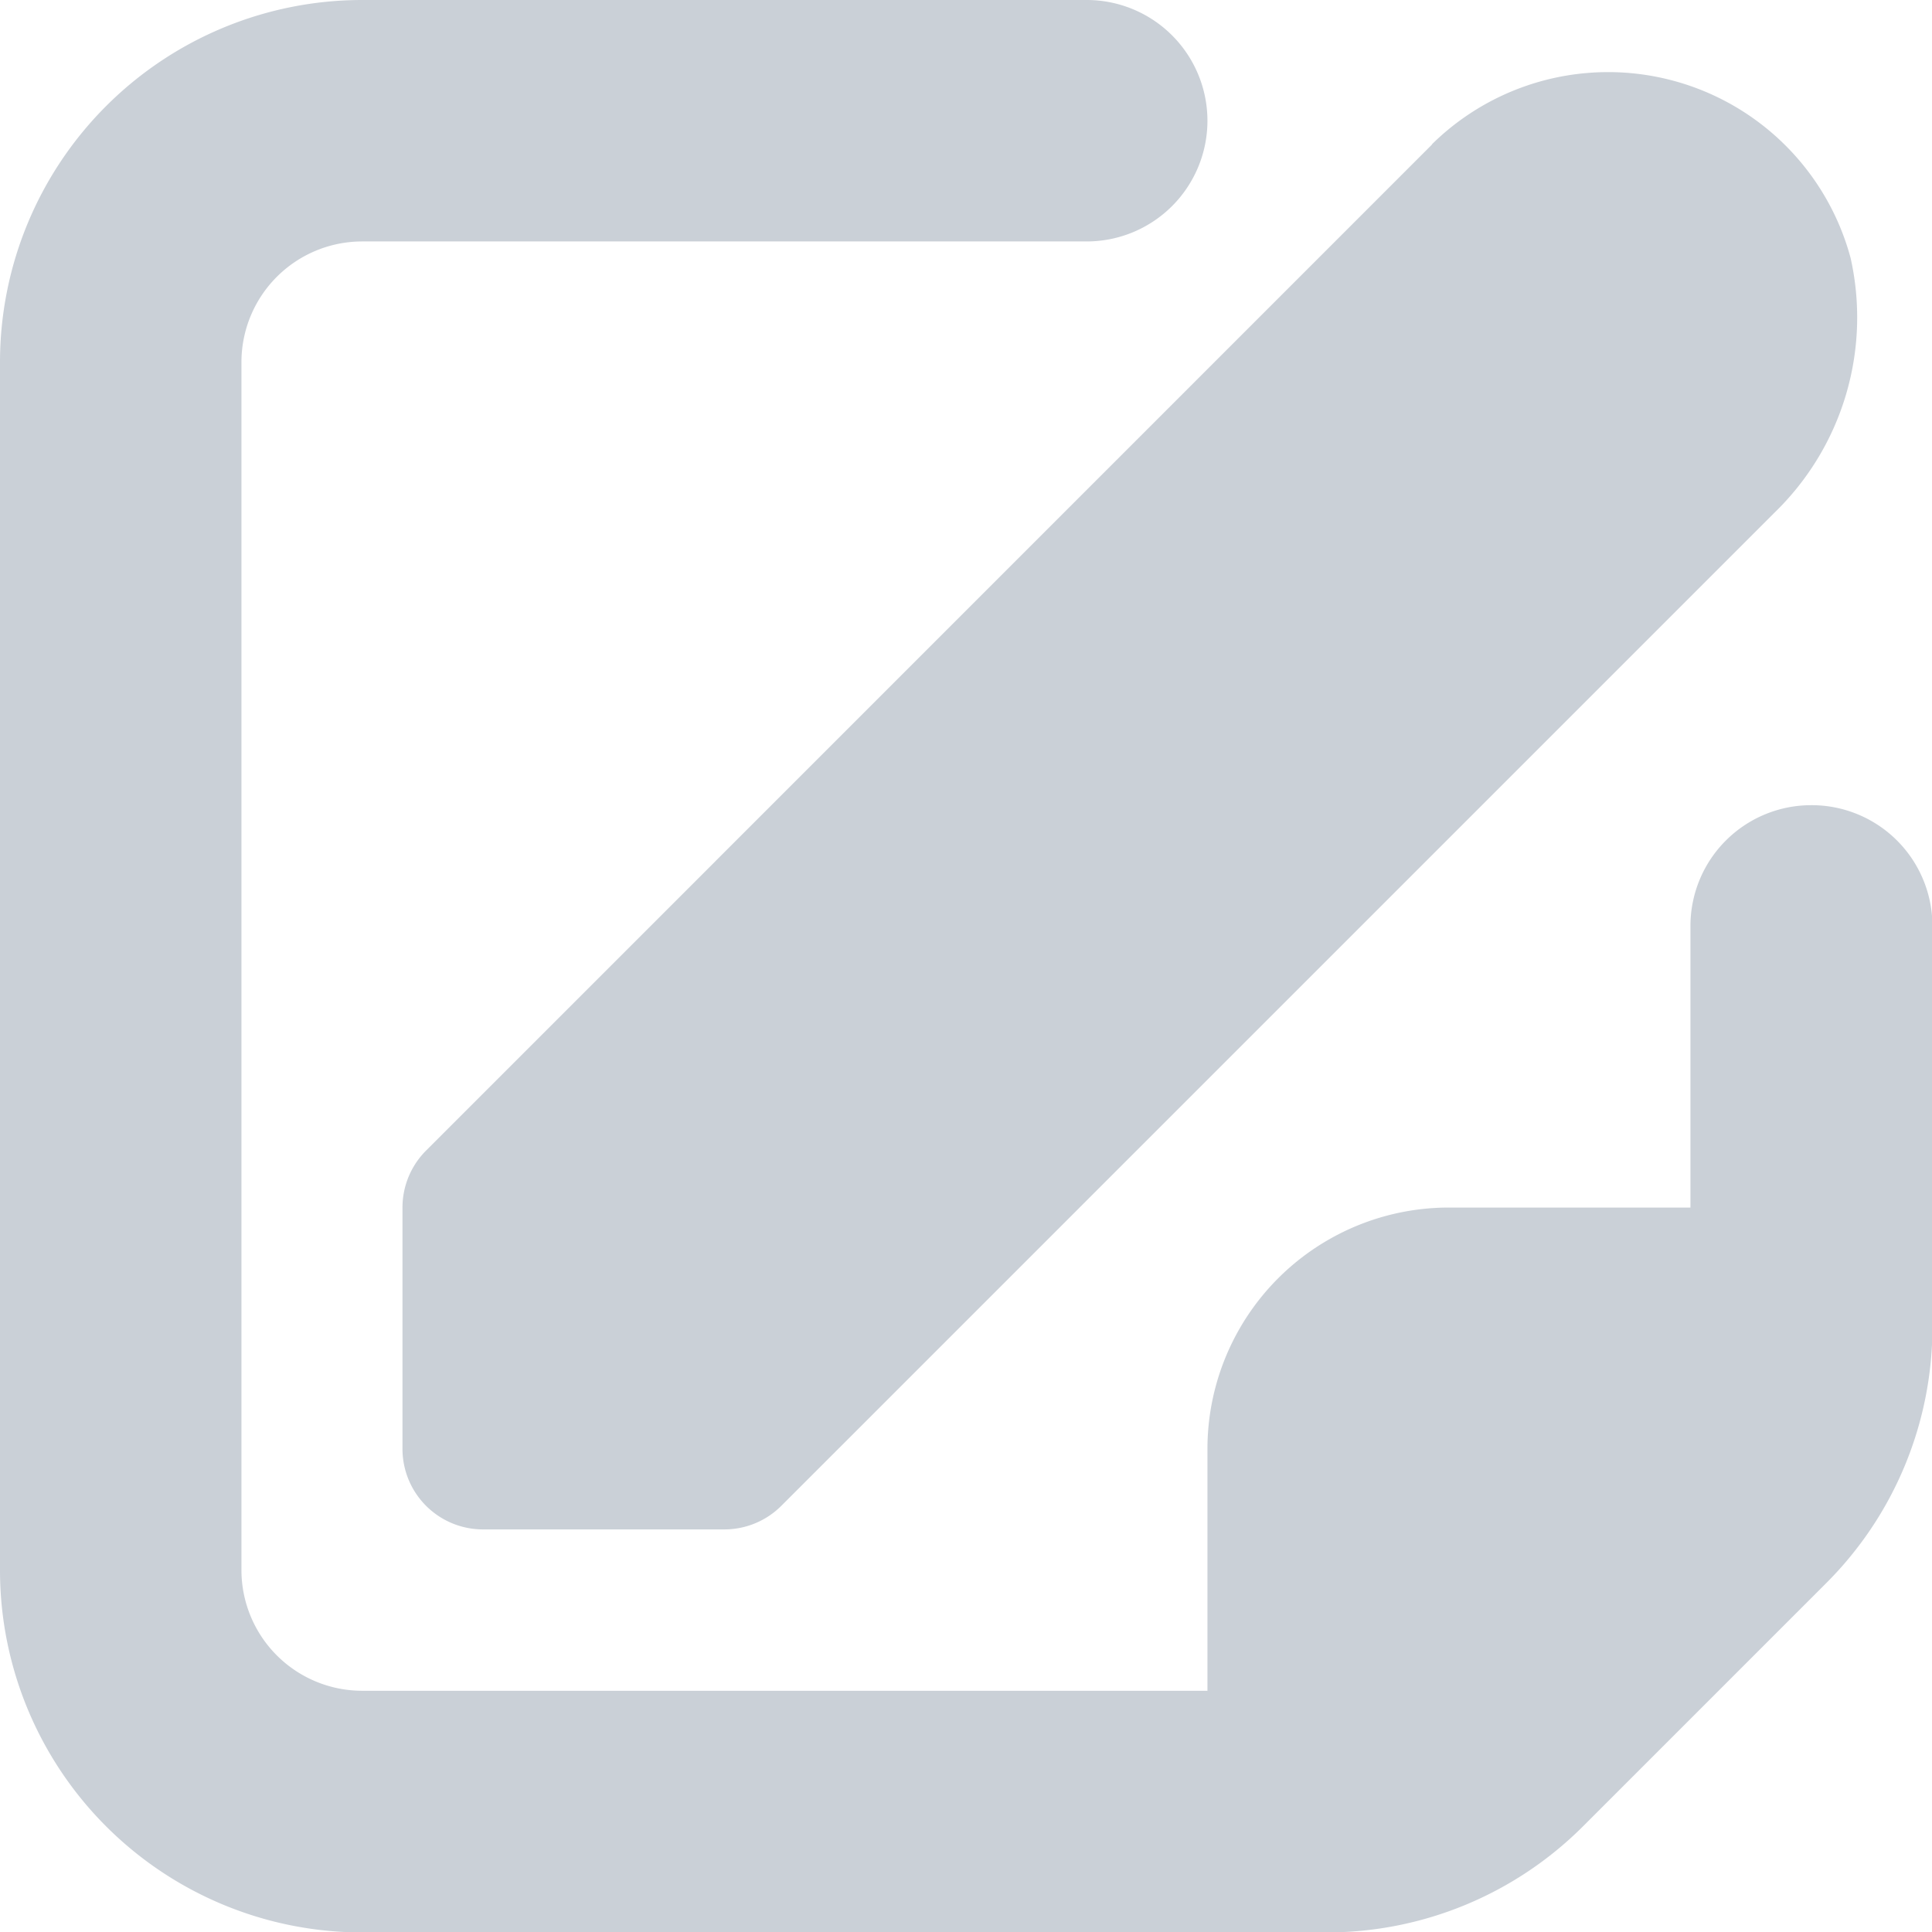 <svg id="Group_30077" data-name="Group 30077" xmlns="http://www.w3.org/2000/svg" width="17.996" height="17.996" viewBox="0 0 17.996 17.996">
  <path id="Path_23995" data-name="Path 23995" d="M17.746,10.623v2.625H15.5A2.249,2.249,0,0,0,13.247,15.5v2.249H5.374a1.125,1.125,0,0,1-1.125-1.125V5.374A1.125,1.125,0,0,1,5.374,4.249h6.748a1.125,1.125,0,0,0,1.125-1.125h0A1.125,1.125,0,0,0,12.123,2H5.374A3.374,3.374,0,0,0,2,5.374V16.621A3.374,3.374,0,0,0,5.374,20H14.36a3.375,3.375,0,0,0,2.384-.987l2.263-2.263A3.372,3.372,0,0,0,20,14.361V10.623A1.125,1.125,0,0,0,18.871,9.5h0A1.125,1.125,0,0,0,17.746,10.623Z" transform="translate(-2 -2)" fill="#cad0d7"/>
  <path id="Path_23996" data-name="Path 23996" d="M15.759,3.419,6.387,12.792a.75.75,0,0,0-.22.53v2.249a.75.75,0,0,0,.75.75H9.166a.75.75,0,0,0,.53-.22l9.246-9.246a2.532,2.532,0,0,0,.714-2.376,2.339,2.339,0,0,0-3.9-1.06Z" transform="translate(-2.418 -2.075)" fill="#cad0d7"/>
</svg>
